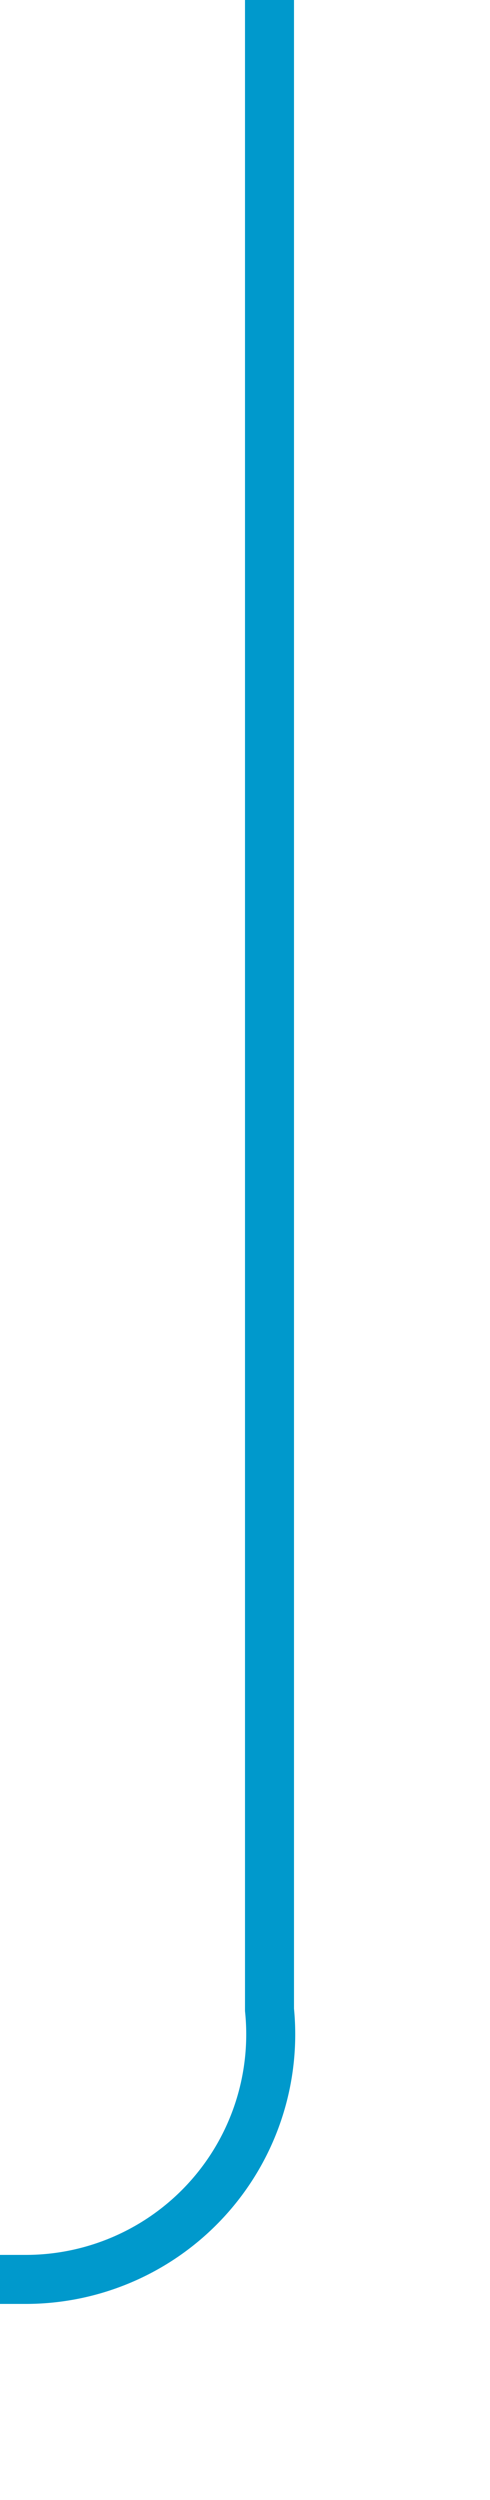 ﻿<?xml version="1.0" encoding="utf-8"?>
<svg version="1.1" xmlns:xlink="http://www.w3.org/1999/xlink" width="10px" height="51px" preserveAspectRatio="xMidYMin meet" viewBox="330 1104  8 51" xmlns="http://www.w3.org/2000/svg">
  <path d="M 334.5 1104  L 334.5 1145  A 5 5 0 0 1 329.5 1150.5 L 163 1150.5  A 5 5 0 0 0 158.5 1155.5 L 158.5 1163  " stroke-width="1" stroke="#0099cc" fill="none" />
  <path d="M 163.146 1157.946  L 158.5 1162.593  L 153.854 1157.946  L 153.146 1158.654  L 158.146 1163.654  L 158.5 1164.007  L 158.854 1163.654  L 163.854 1158.654  L 163.146 1157.946  Z " fill-rule="nonzero" fill="#0099cc" stroke="none" />
</svg>
